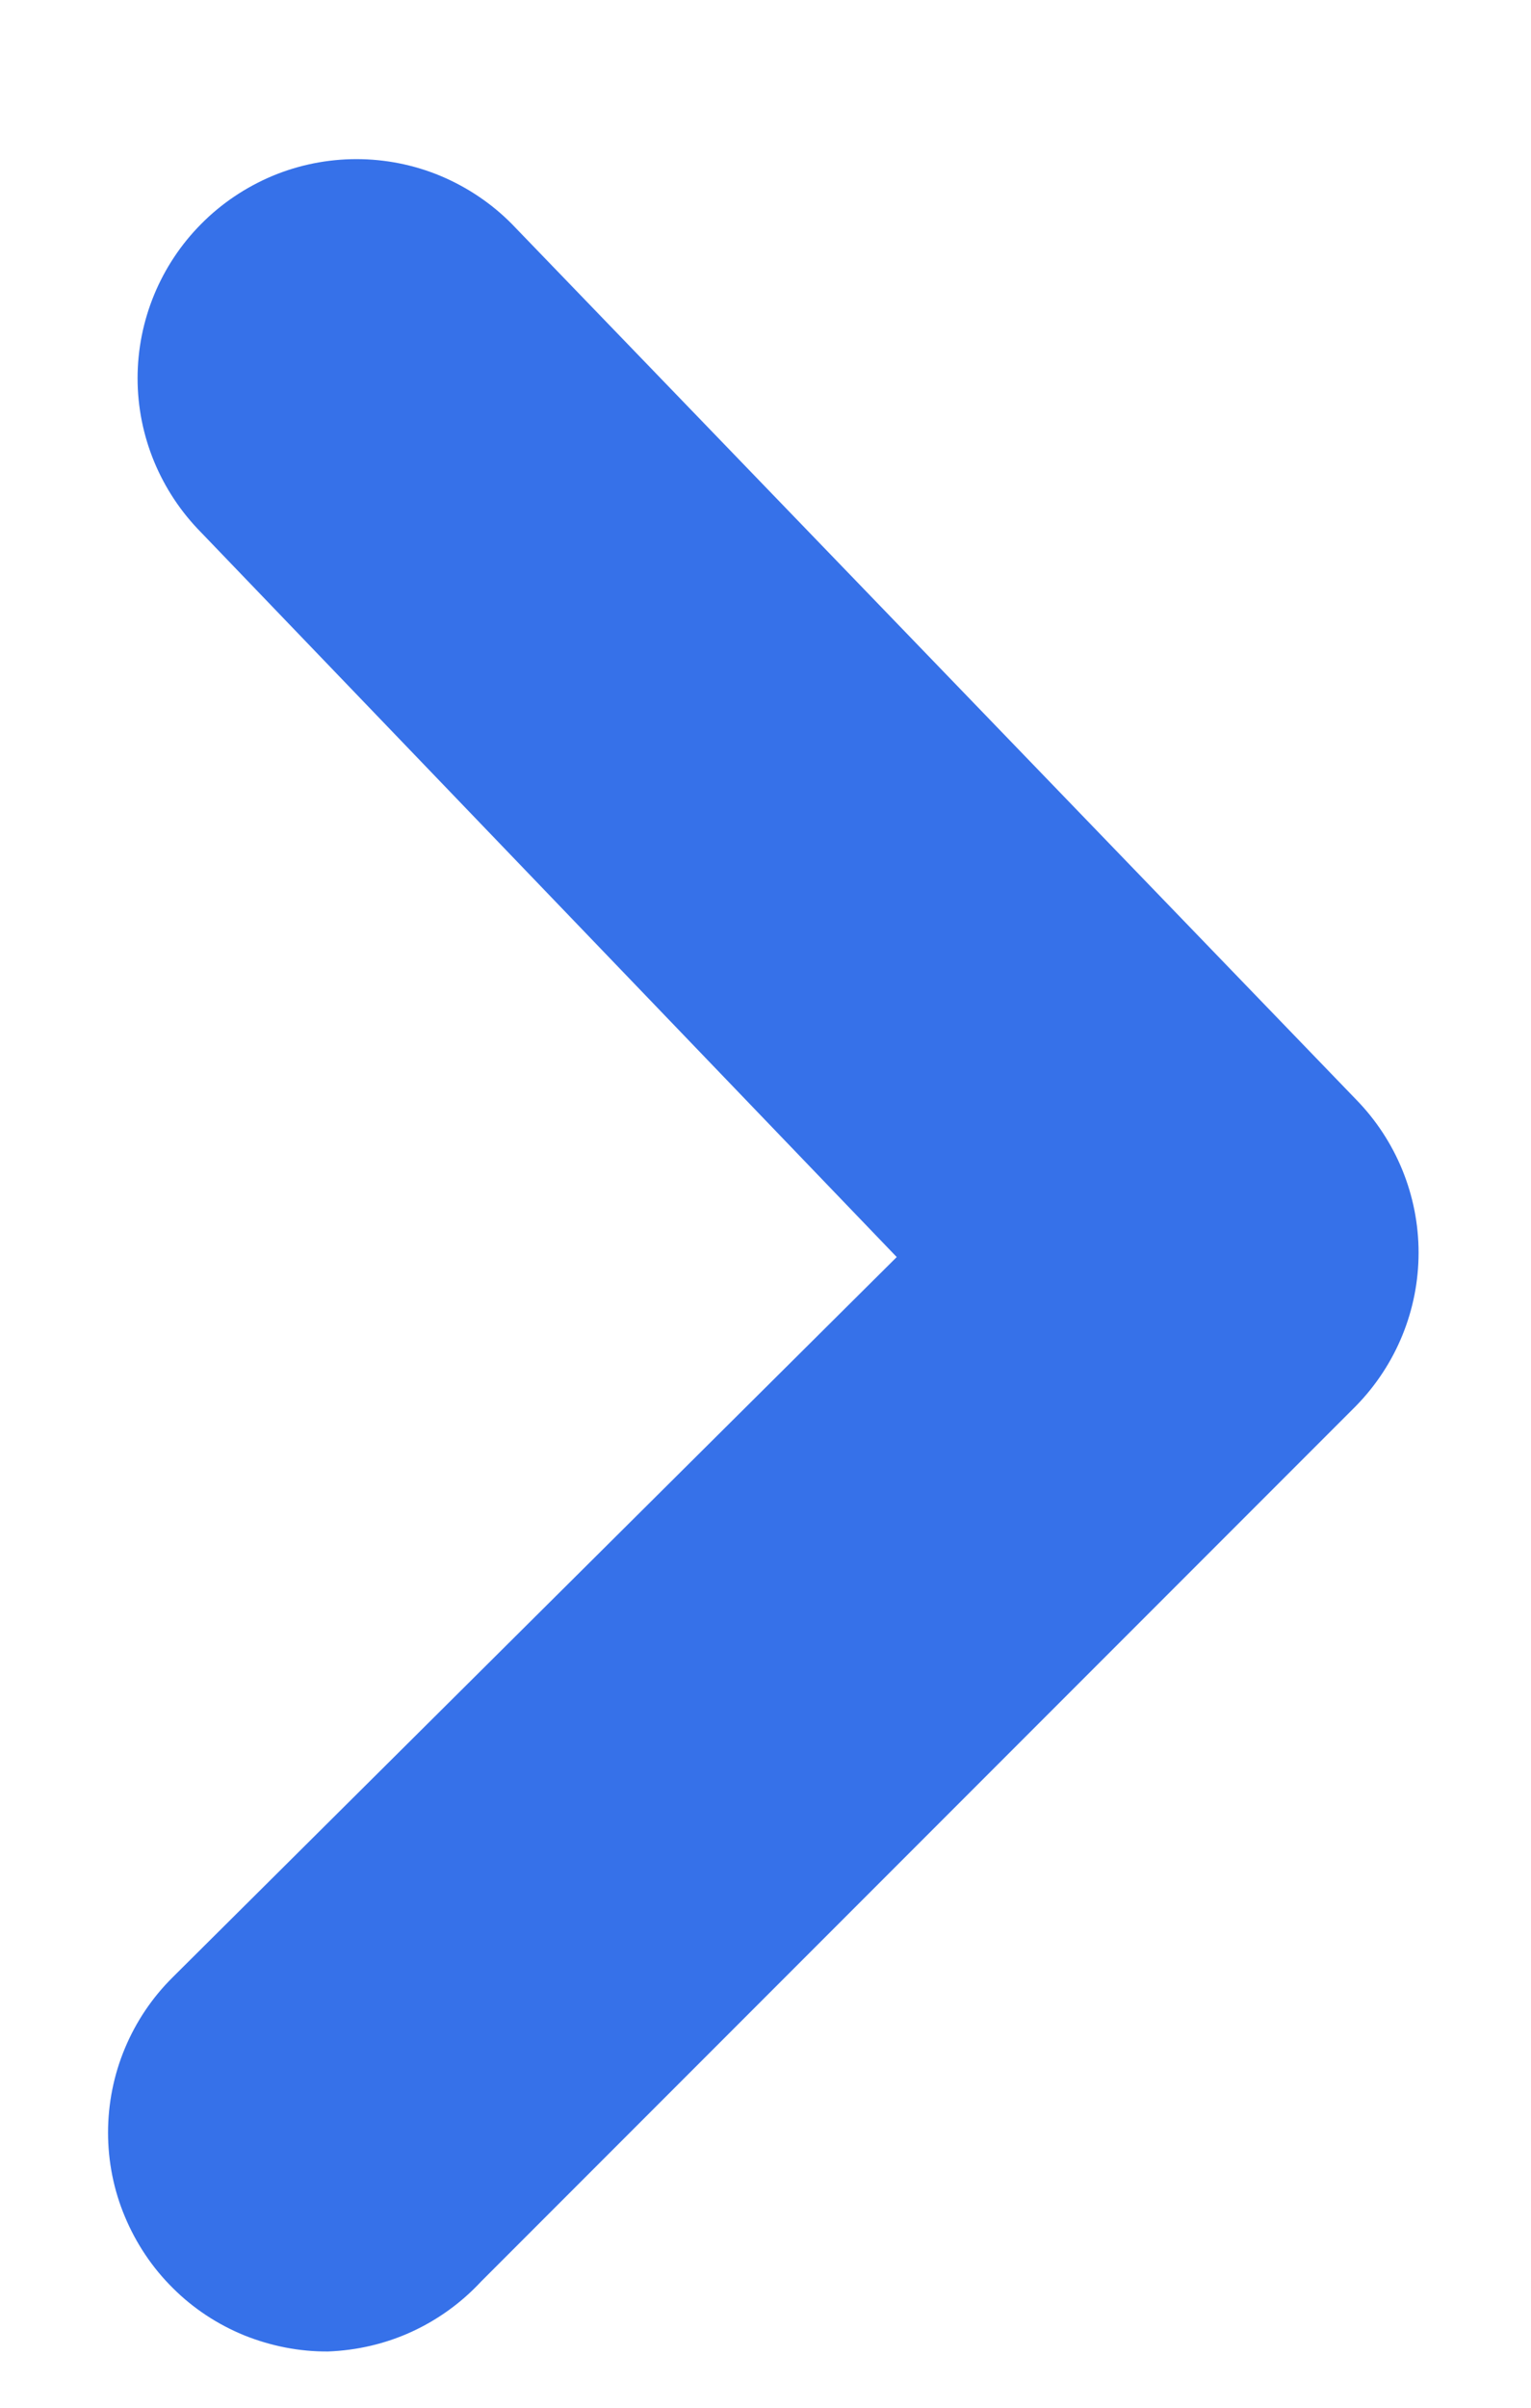 <svg width="7" height="11" viewBox="0 0 7 11" fill="none" xmlns="http://www.w3.org/2000/svg">
<path d="M1.5 10.743C1.368 10.744 1.238 10.718 1.116 10.669C0.994 10.619 0.883 10.546 0.79 10.453C0.696 10.36 0.622 10.249 0.571 10.127C0.52 10.006 0.494 9.875 0.494 9.743C0.494 9.611 0.52 9.48 0.571 9.358C0.622 9.236 0.696 9.126 0.79 9.033L4.1 5.743L0.92 2.433C0.734 2.245 0.629 1.992 0.629 1.728C0.629 1.464 0.734 1.21 0.92 1.023C1.013 0.929 1.124 0.855 1.245 0.804C1.367 0.753 1.498 0.727 1.63 0.727C1.762 0.727 1.893 0.753 2.015 0.804C2.136 0.855 2.247 0.929 2.34 1.023L6.2 5.023C6.383 5.21 6.486 5.461 6.486 5.723C6.486 5.985 6.383 6.236 6.2 6.423L2.2 10.423C2.11 10.52 2.002 10.598 1.882 10.653C1.762 10.708 1.632 10.738 1.5 10.743Z" fill="#3671E9"/>
</svg>
